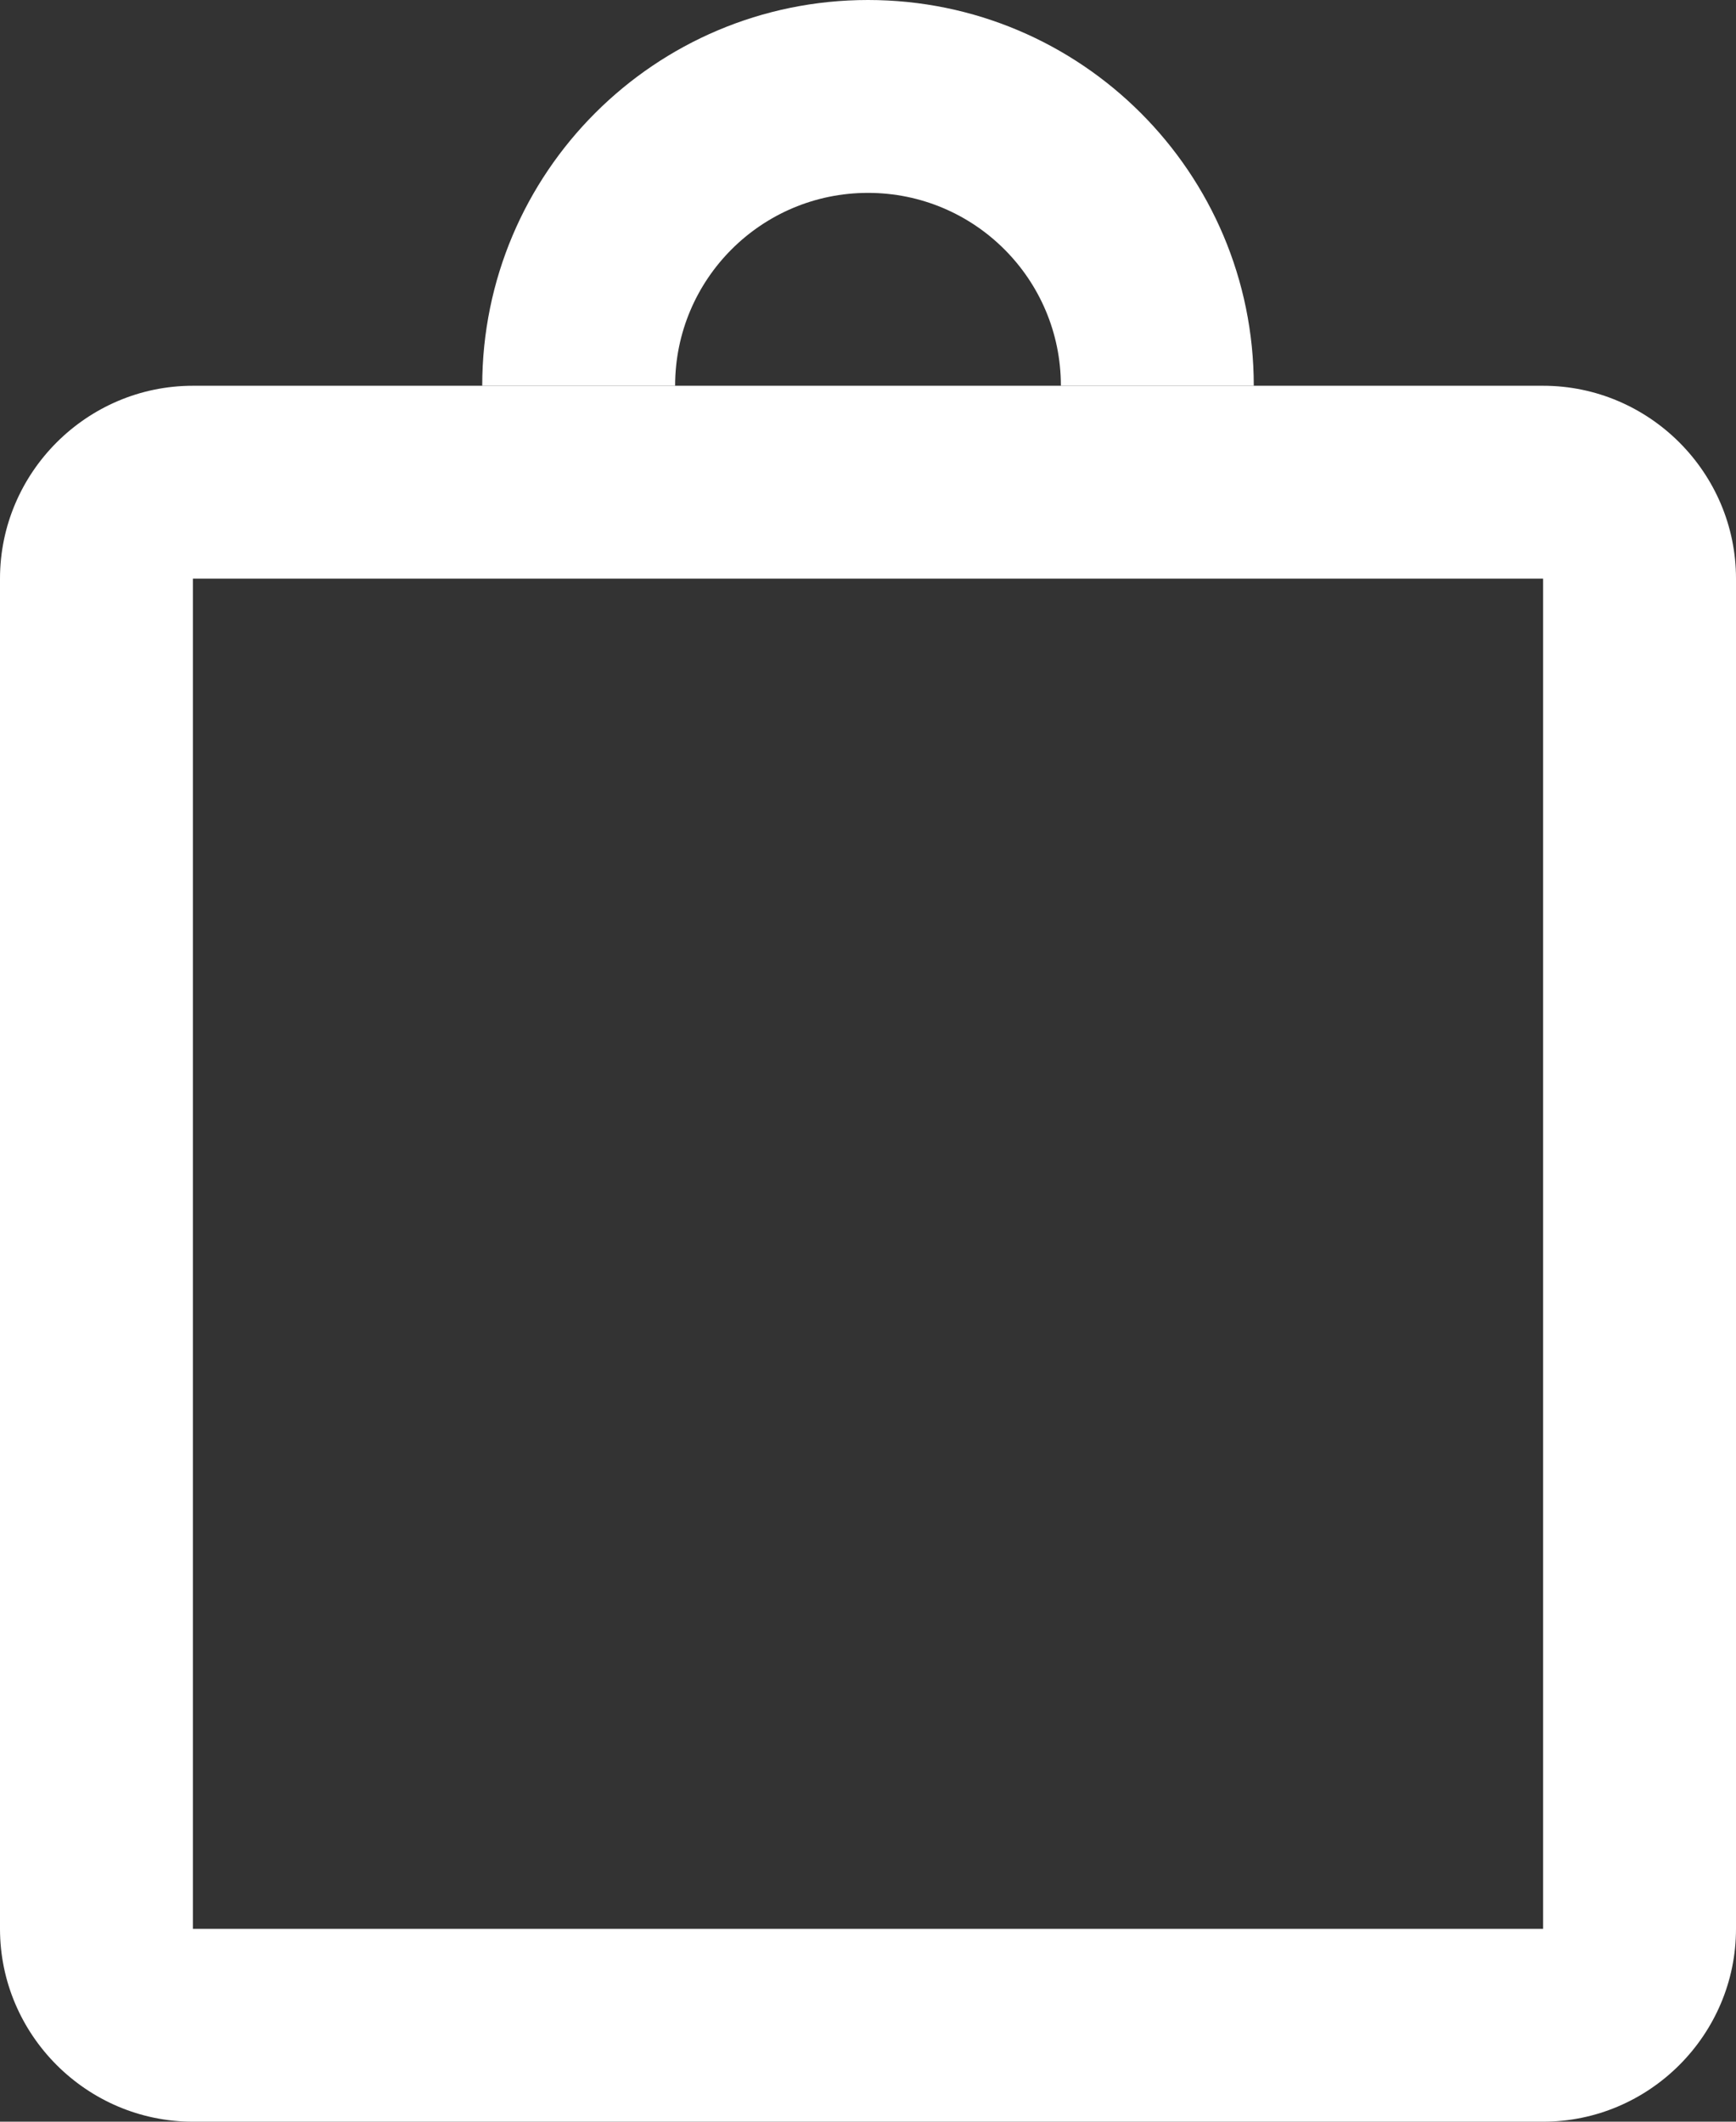 <?xml version="1.0" encoding="UTF-8" standalone="no"?>
<svg width="18px" height="22px" viewBox="0 0 18 22" version="1.1" xmlns="http://www.w3.org/2000/svg" xmlns:xlink="http://www.w3.org/1999/xlink">
    <rect x="0" y="0" width="18" height="22" fill="#333333" stroke="none"/>
    <!-- Generator: Sketch 49.3 (51167) - http://www.bohemiancoding.com/sketch -->
    <title>CartIcon</title>
    <desc>Created with Sketch.</desc>
    <defs></defs>
    <g id="Symbols" stroke="none" stroke-width="1" fill="none" fill-rule="evenodd">
        <g id="AppBar" transform="translate(-984, -11)" fill="#FFFFFF">
            <g id="Icon/CartIcon">
                <g transform="translate(984, 11)">
                    <g id="cart">
                        <path d="M16,6 L16,20 L2,20 L2,6 L16,6 Z M16,4 L2,4 C0.9,4 0,4.9 0,6 L0,20 C0,21.1 0.9,22 2,22 L16,22 C17.1,22 18,21.1 18,20 L18,6 C18,4.9 17.1,4 16,4 Z" id="Shape" fill-rule="nonzero"></path>
                        <path d="M11,0 L13,0 C13,2.209 11.209,4 9,4 C6.791,4 5,2.209 5,0 L7,0 C7,1.105 7.895,2 9,2 C10.105,2 11,1.105 11,0 Z" id="Combined-Shape" transform="translate(9, 2) rotate(180) translate(-9, -2) "></path>
                    </g>
                </g>
            </g>
        </g>
    </g>
</svg>